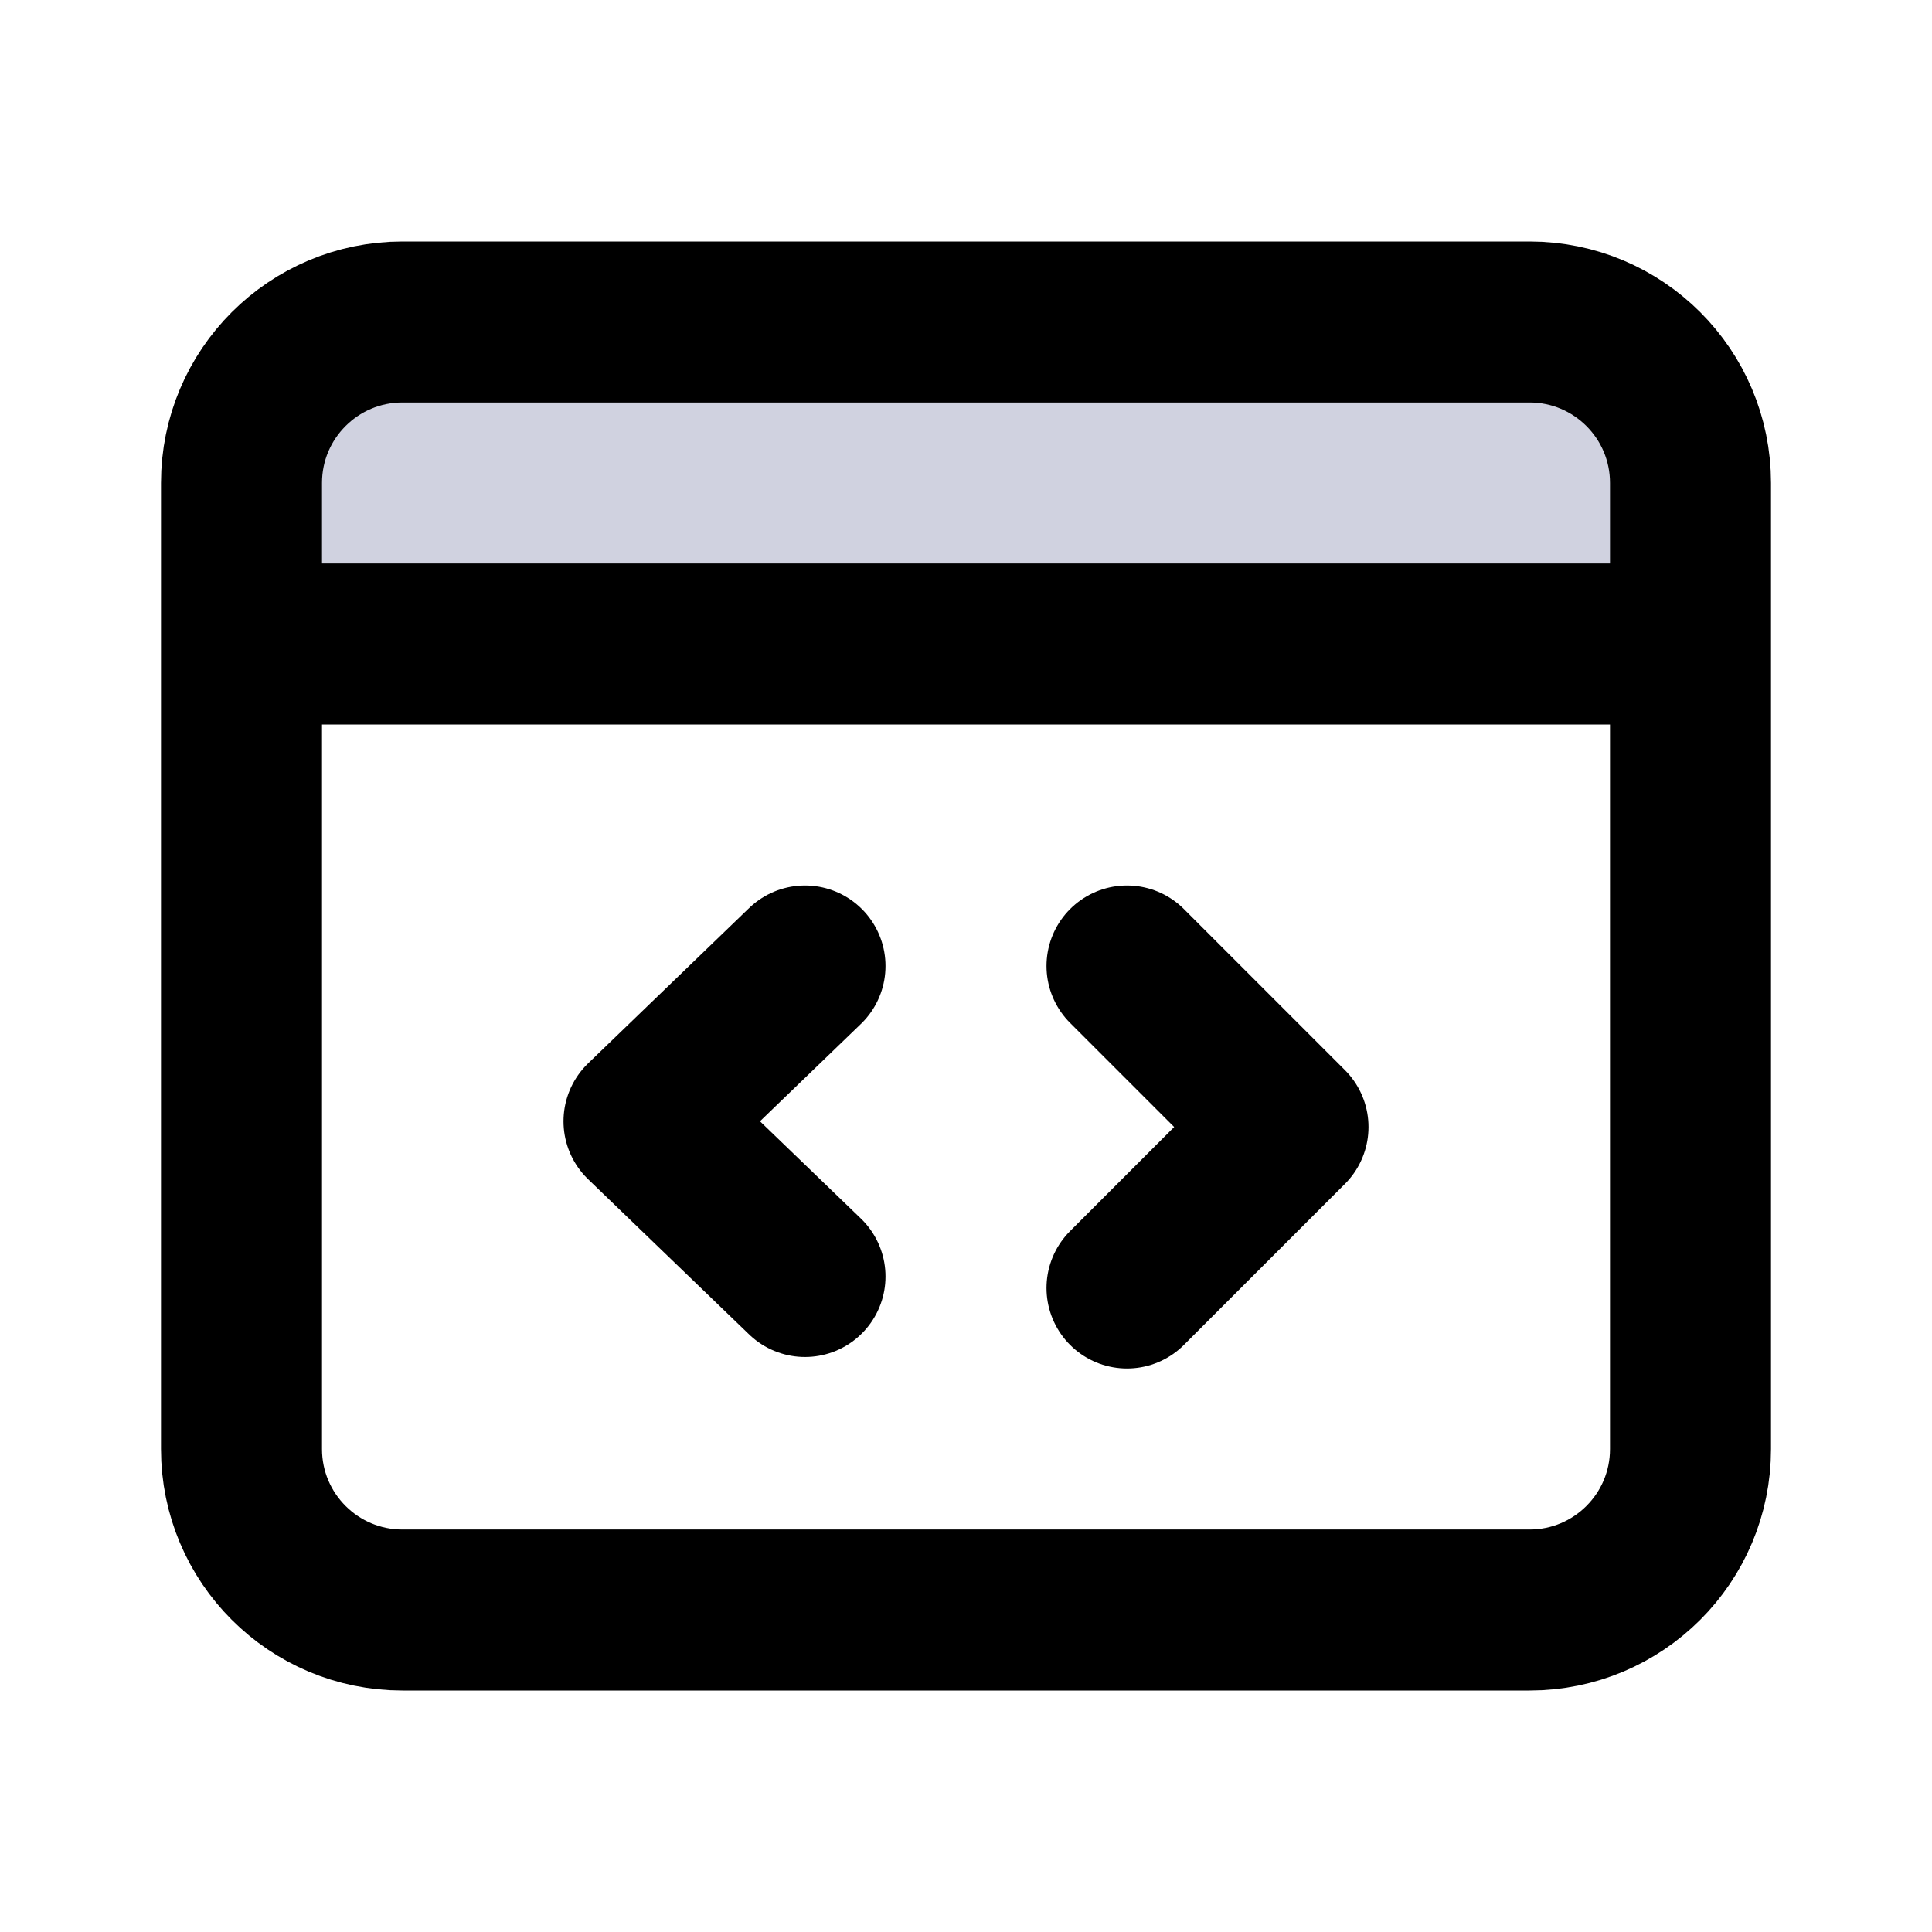<svg viewBox="0 0 24 24" fill="none" xmlns="http://www.w3.org/2000/svg">
  <path d="M21 6C21 4.895 20.105 4 19 4H5C3.895 4 3 4.895 3 6V8H21V6Z" fill="#D0D2E0" class="icon-light" />
  <path fill-rule="evenodd" clip-rule="evenodd" d="M21 6C21 4.895 20.105 4 19 4H5C3.895 4 3 4.895 3 6V8H21V6Z" fill="#D0D2E0" class="icon-light" />
  <path d="M3 8V18C3 19.105 3.895 20 5 20H19C20.105 20 21 19.105 21 18V8M3 8V6C3 4.895 3.895 4 5 4H19C20.105 4 21 4.895 21 6V8M3 8H21M14 12L16 14L14 16M10 12L8 13.929L10 15.857" stroke="currentColor" class="icon-dark" stroke-width="2" stroke-linecap="round" stroke-linejoin="round" />
</svg>